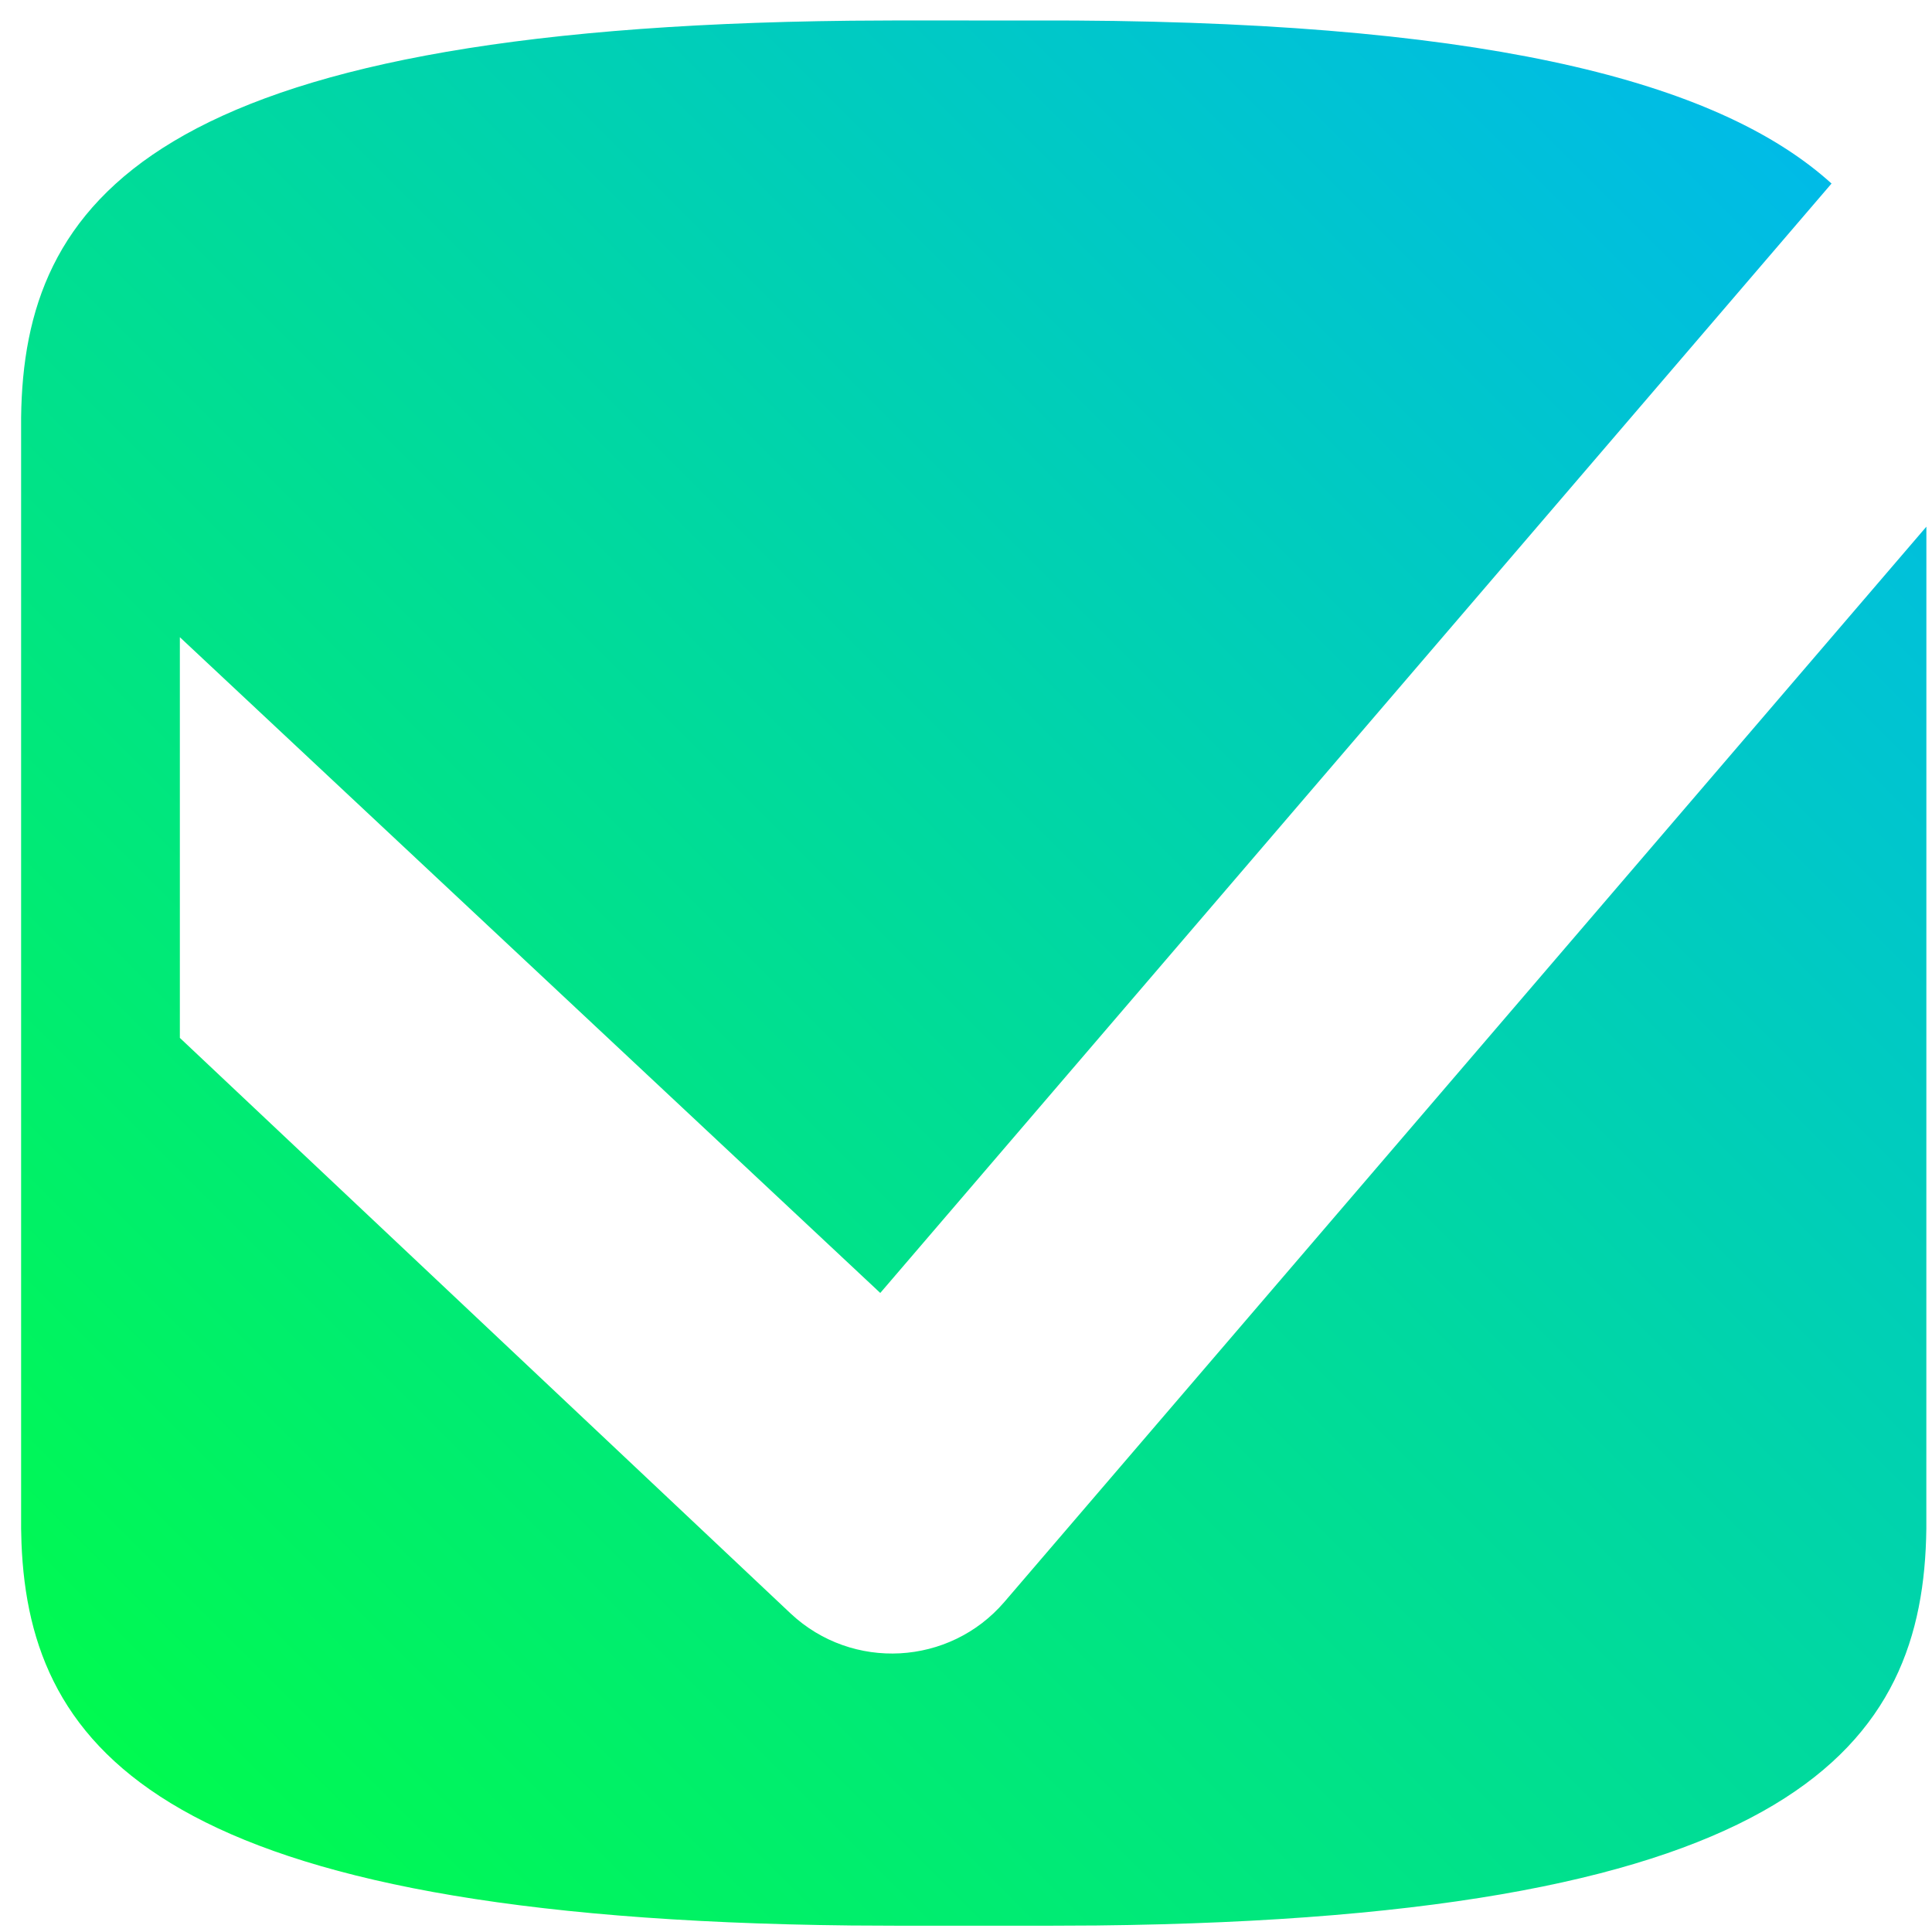 <svg width="43" height="43" viewBox="0 0 43 43" fill="none" xmlns="http://www.w3.org/2000/svg">
<path fill-rule="evenodd" clip-rule="evenodd" d="M23.915 0.457L19.998 0.455L18.937 0.461C3.314 0.627 0.529 4.502 0.47 9.29V34.025L0.478 34.343C0.66 38.983 3.661 42.692 18.937 42.855L19.998 42.86H23.346L24.406 42.855C40.03 42.688 42.815 38.813 42.874 34.025L42.875 11.722L22.355 35.653C21.135 37.076 18.969 37.195 17.599 35.913L4.003 23.1V14.182L19.592 28.777L40.764 4.085C38.378 1.925 33.502 0.511 23.915 0.457Z" fill="url(#paint0_linear_2_2126)"/>
<defs>
<linearGradient id="paint0_linear_2_2126" x1="21.672" y1="-20.747" x2="-20.732" y2="21.658" gradientUnits="userSpaceOnUse">
<stop stop-color="#00B6F3"/>
<stop offset="1" stop-color="#00FF44"/>
</linearGradient>
</defs>
</svg>
